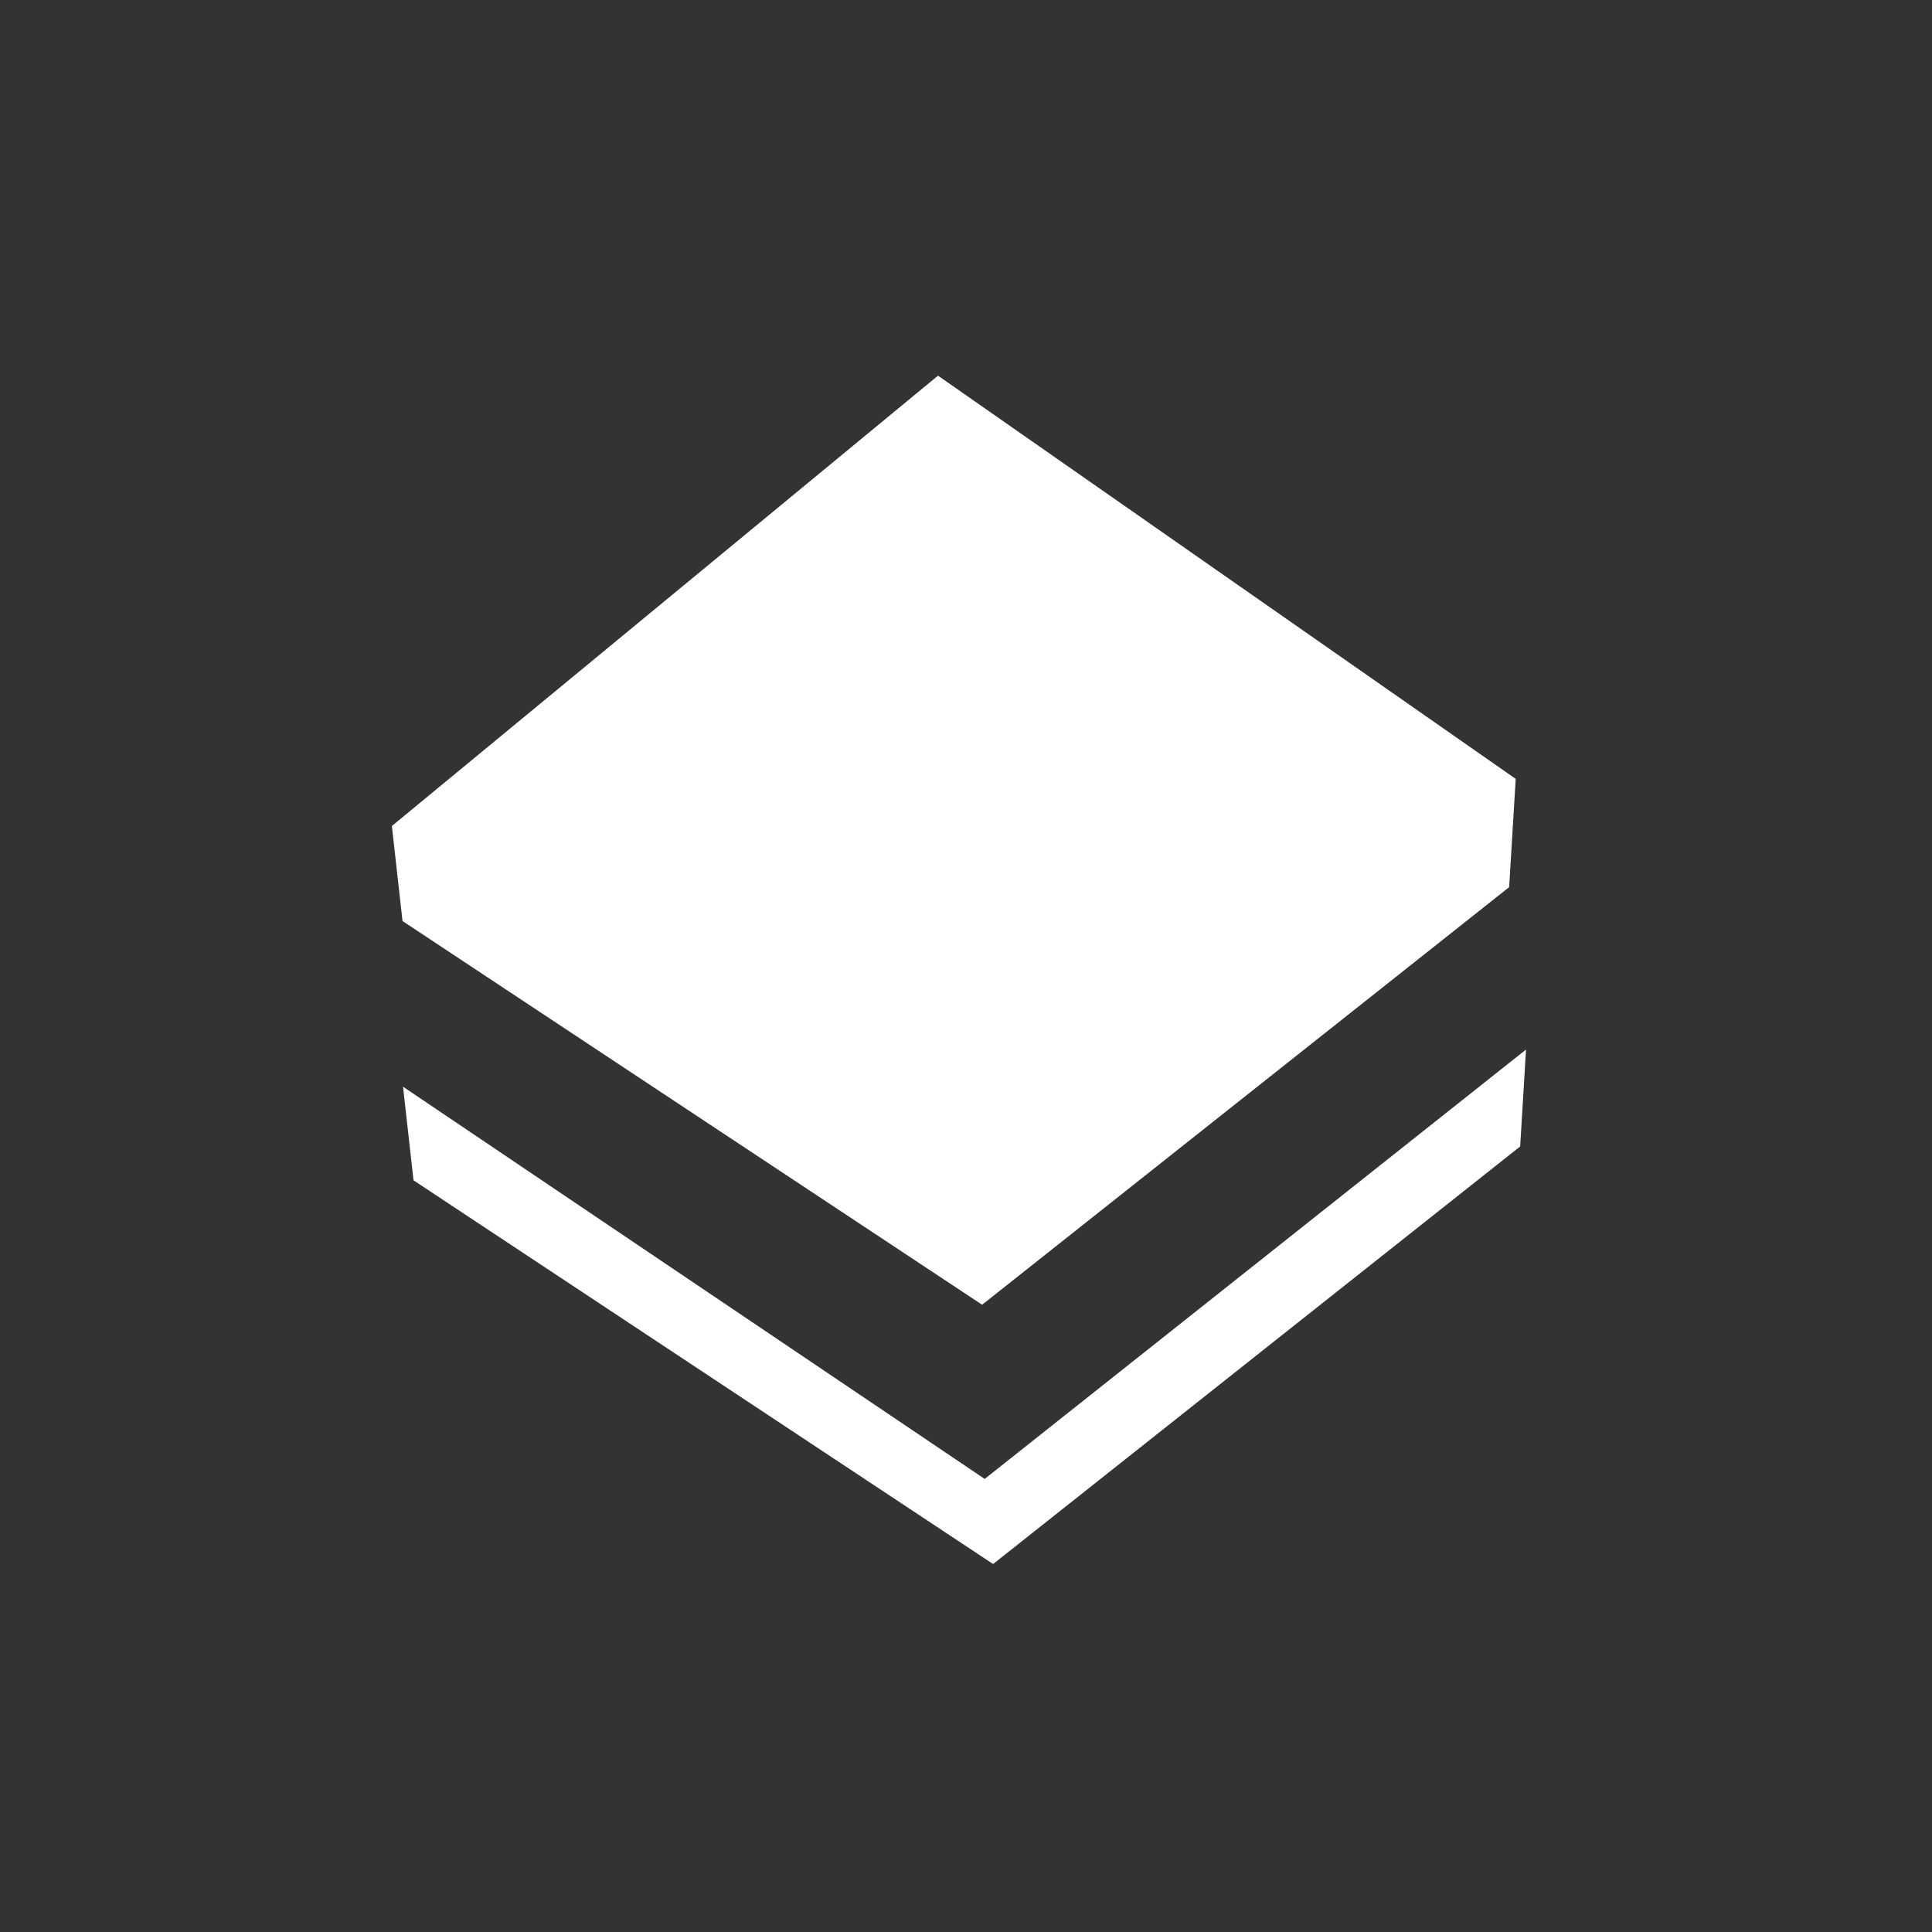 <?xml version="1.0" encoding="utf-8"?>
<!-- Generator: Adobe Illustrator 16.0.0, SVG Export Plug-In . SVG Version: 6.00 Build 0)  -->
<!DOCTYPE svg PUBLIC "-//W3C//DTD SVG 1.1//EN" "http://www.w3.org/Graphics/SVG/1.1/DTD/svg11.dtd">
<svg version="1.1" id="Layer_1" xmlns="http://www.w3.org/2000/svg" xmlns:xlink="http://www.w3.org/1999/xlink" x="0px" y="0px"
	 width="225.07px" height="225.07px" viewBox="0 0 225.07 225.07" enable-background="new 0 0 225.07 225.07" xml:space="preserve">
<rect x="0" y="0" width="225.07" height="225.07" fill="#333333" stroke="none"/>
<g>
	<polygon fill="#ffffff" points="114.713,172.29 46.951,126.596 48.173,137.502 115.693,182.203 177.093,133.555 177.775,122.27 	
		"/>
</g>
<path fill="#ffffff" d="M109.272,43.763l-63.62,52.463l1.24,11.071l67.521,44.7l61.397-48.649l0.764-12.612L109.272,43.763z"/>
</svg>
